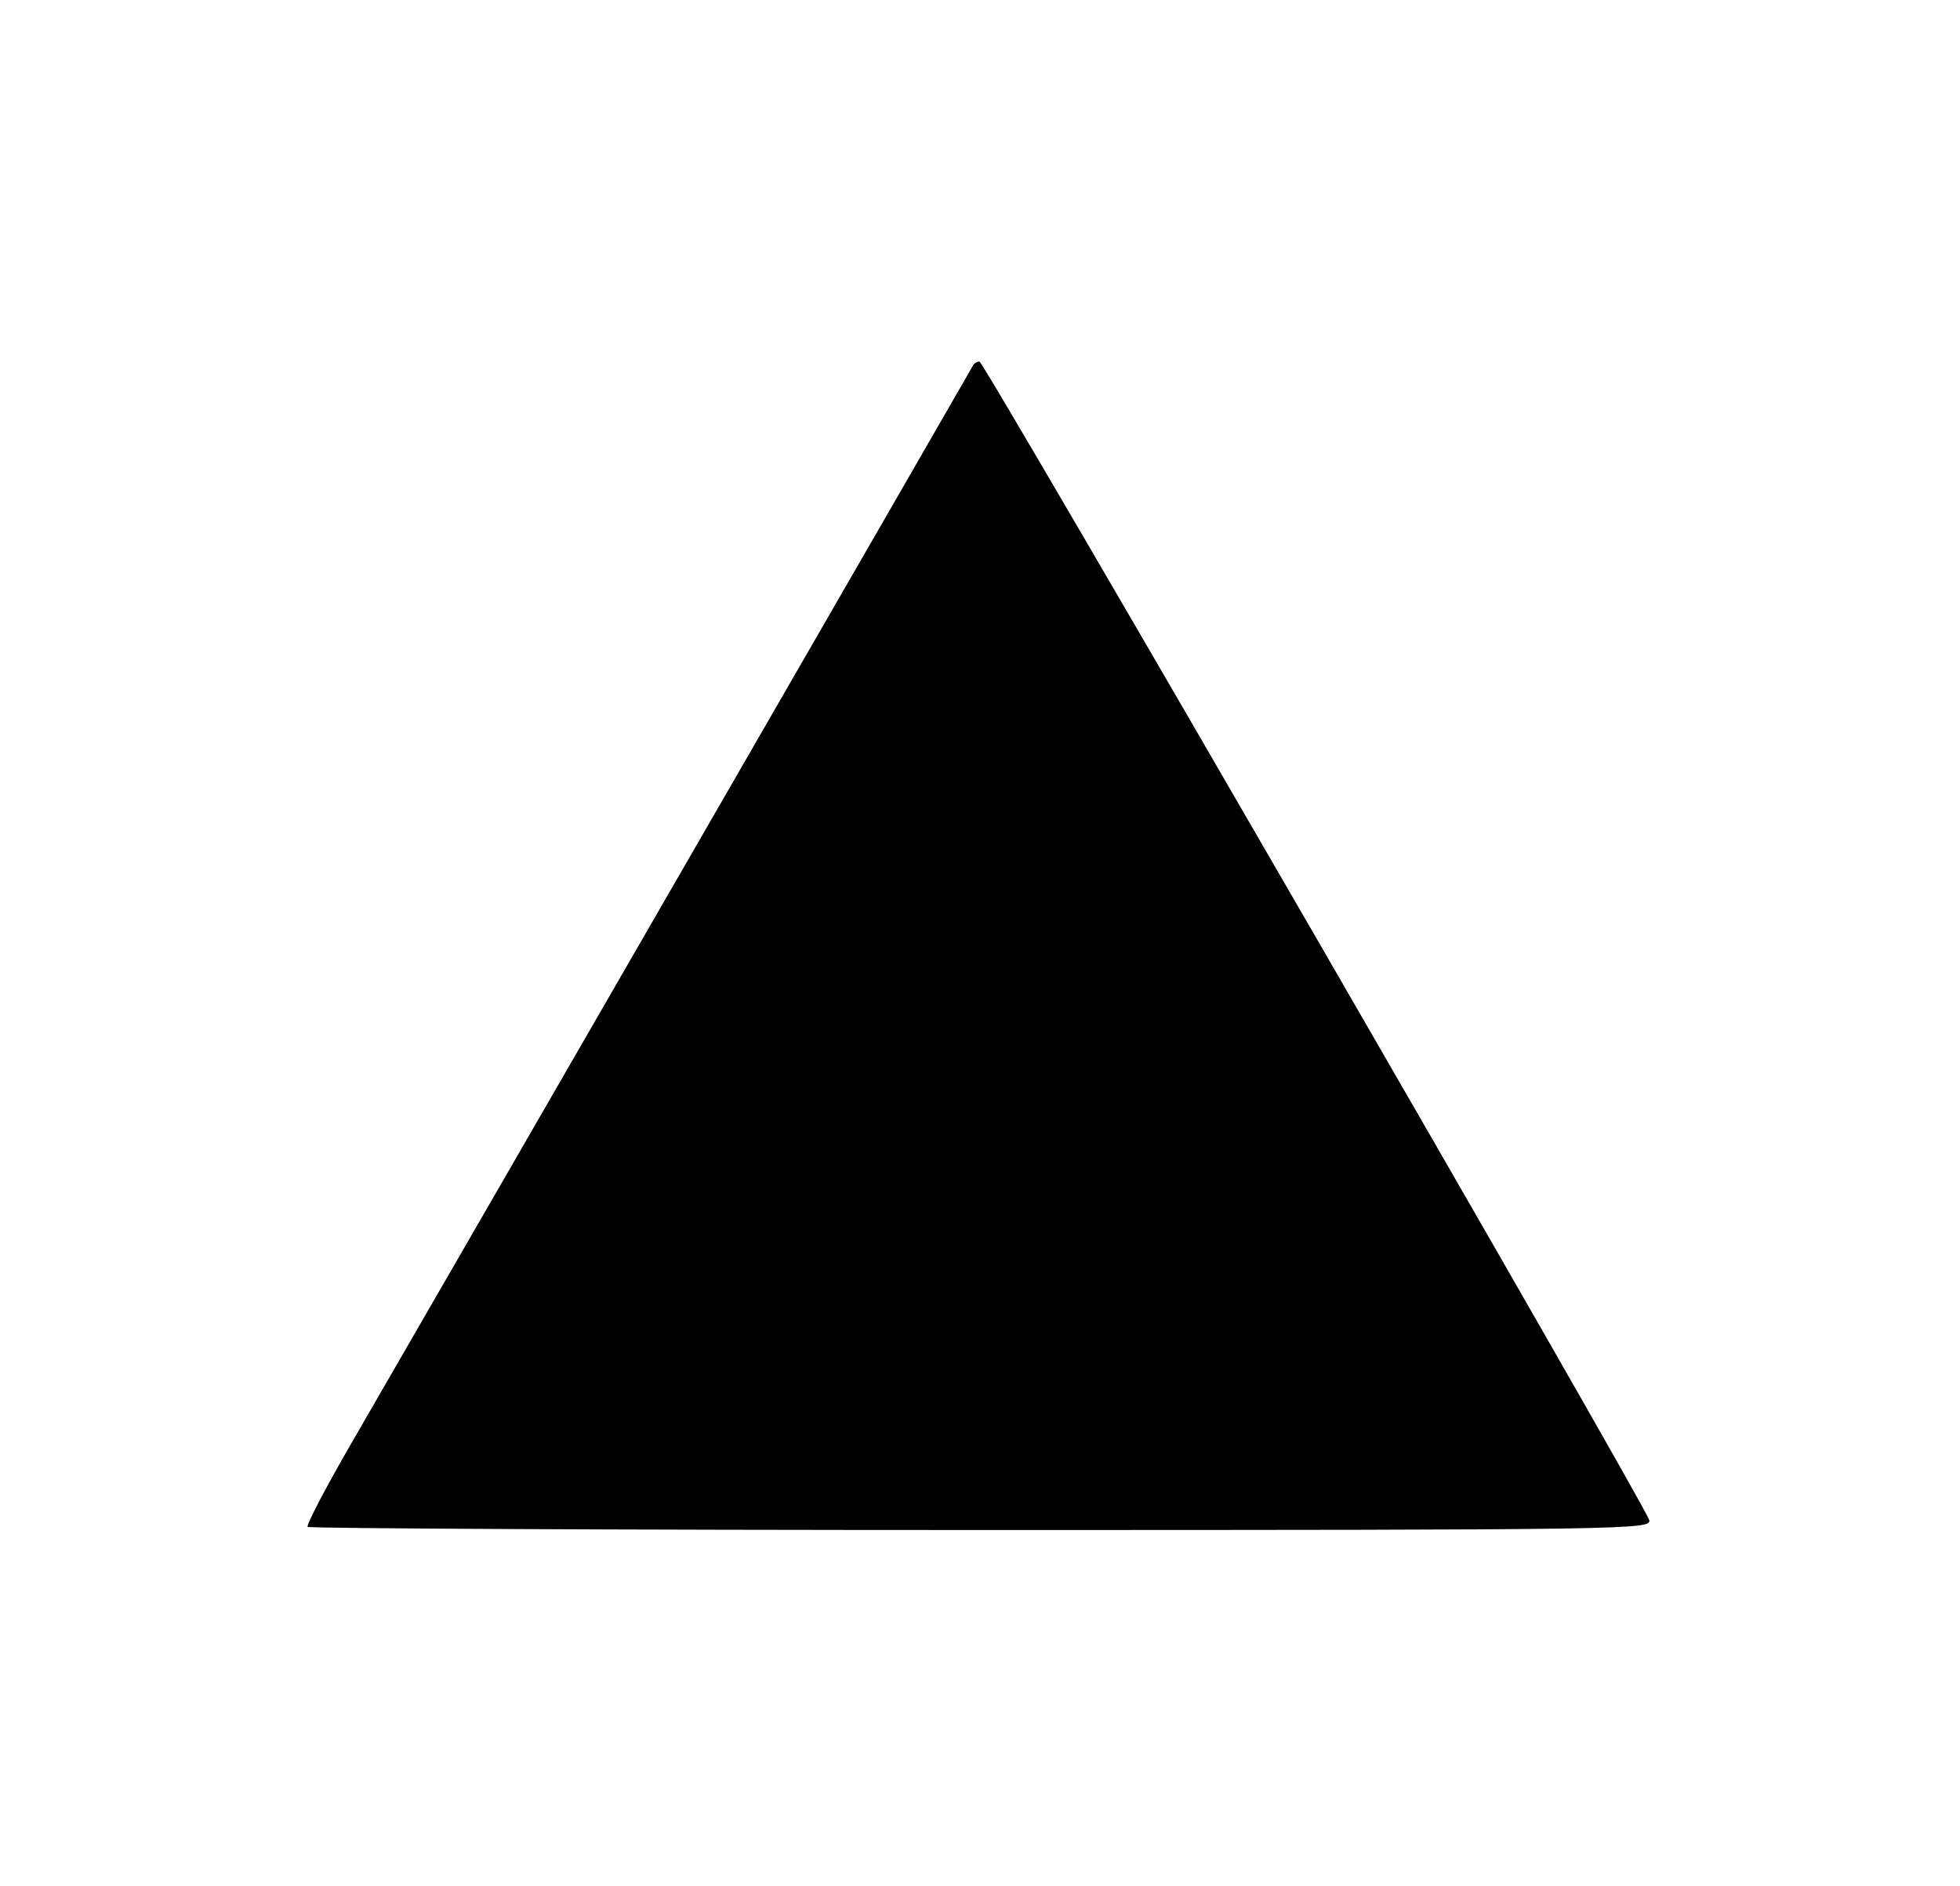 <?xml version="1.0" standalone="no"?>
<!DOCTYPE svg PUBLIC "-//W3C//DTD SVG 20010904//EN"
 "http://www.w3.org/TR/2001/REC-SVG-20010904/DTD/svg10.dtd">
<svg version="1.0" xmlns="http://www.w3.org/2000/svg"
 width="374pt" height="360pt" viewBox="0 0 374 360"
 preserveAspectRatio="xMidYMid meet">

<g transform="translate(0,360) scale(0.1,-0.1)"
fill="#000000" stroke="none">
<path d="M1857 2903 c-37 -65 -981 -1702 -1188 -2060 -48 -83 -85 -154 -82
-157 4 -3 582 -6 1286 -6 1241 0 1279 1 1274 19 -7 28 -1269 2211 -1278 2211
-4 0 -10 -3 -12 -7z"/>
</g>
</svg>
